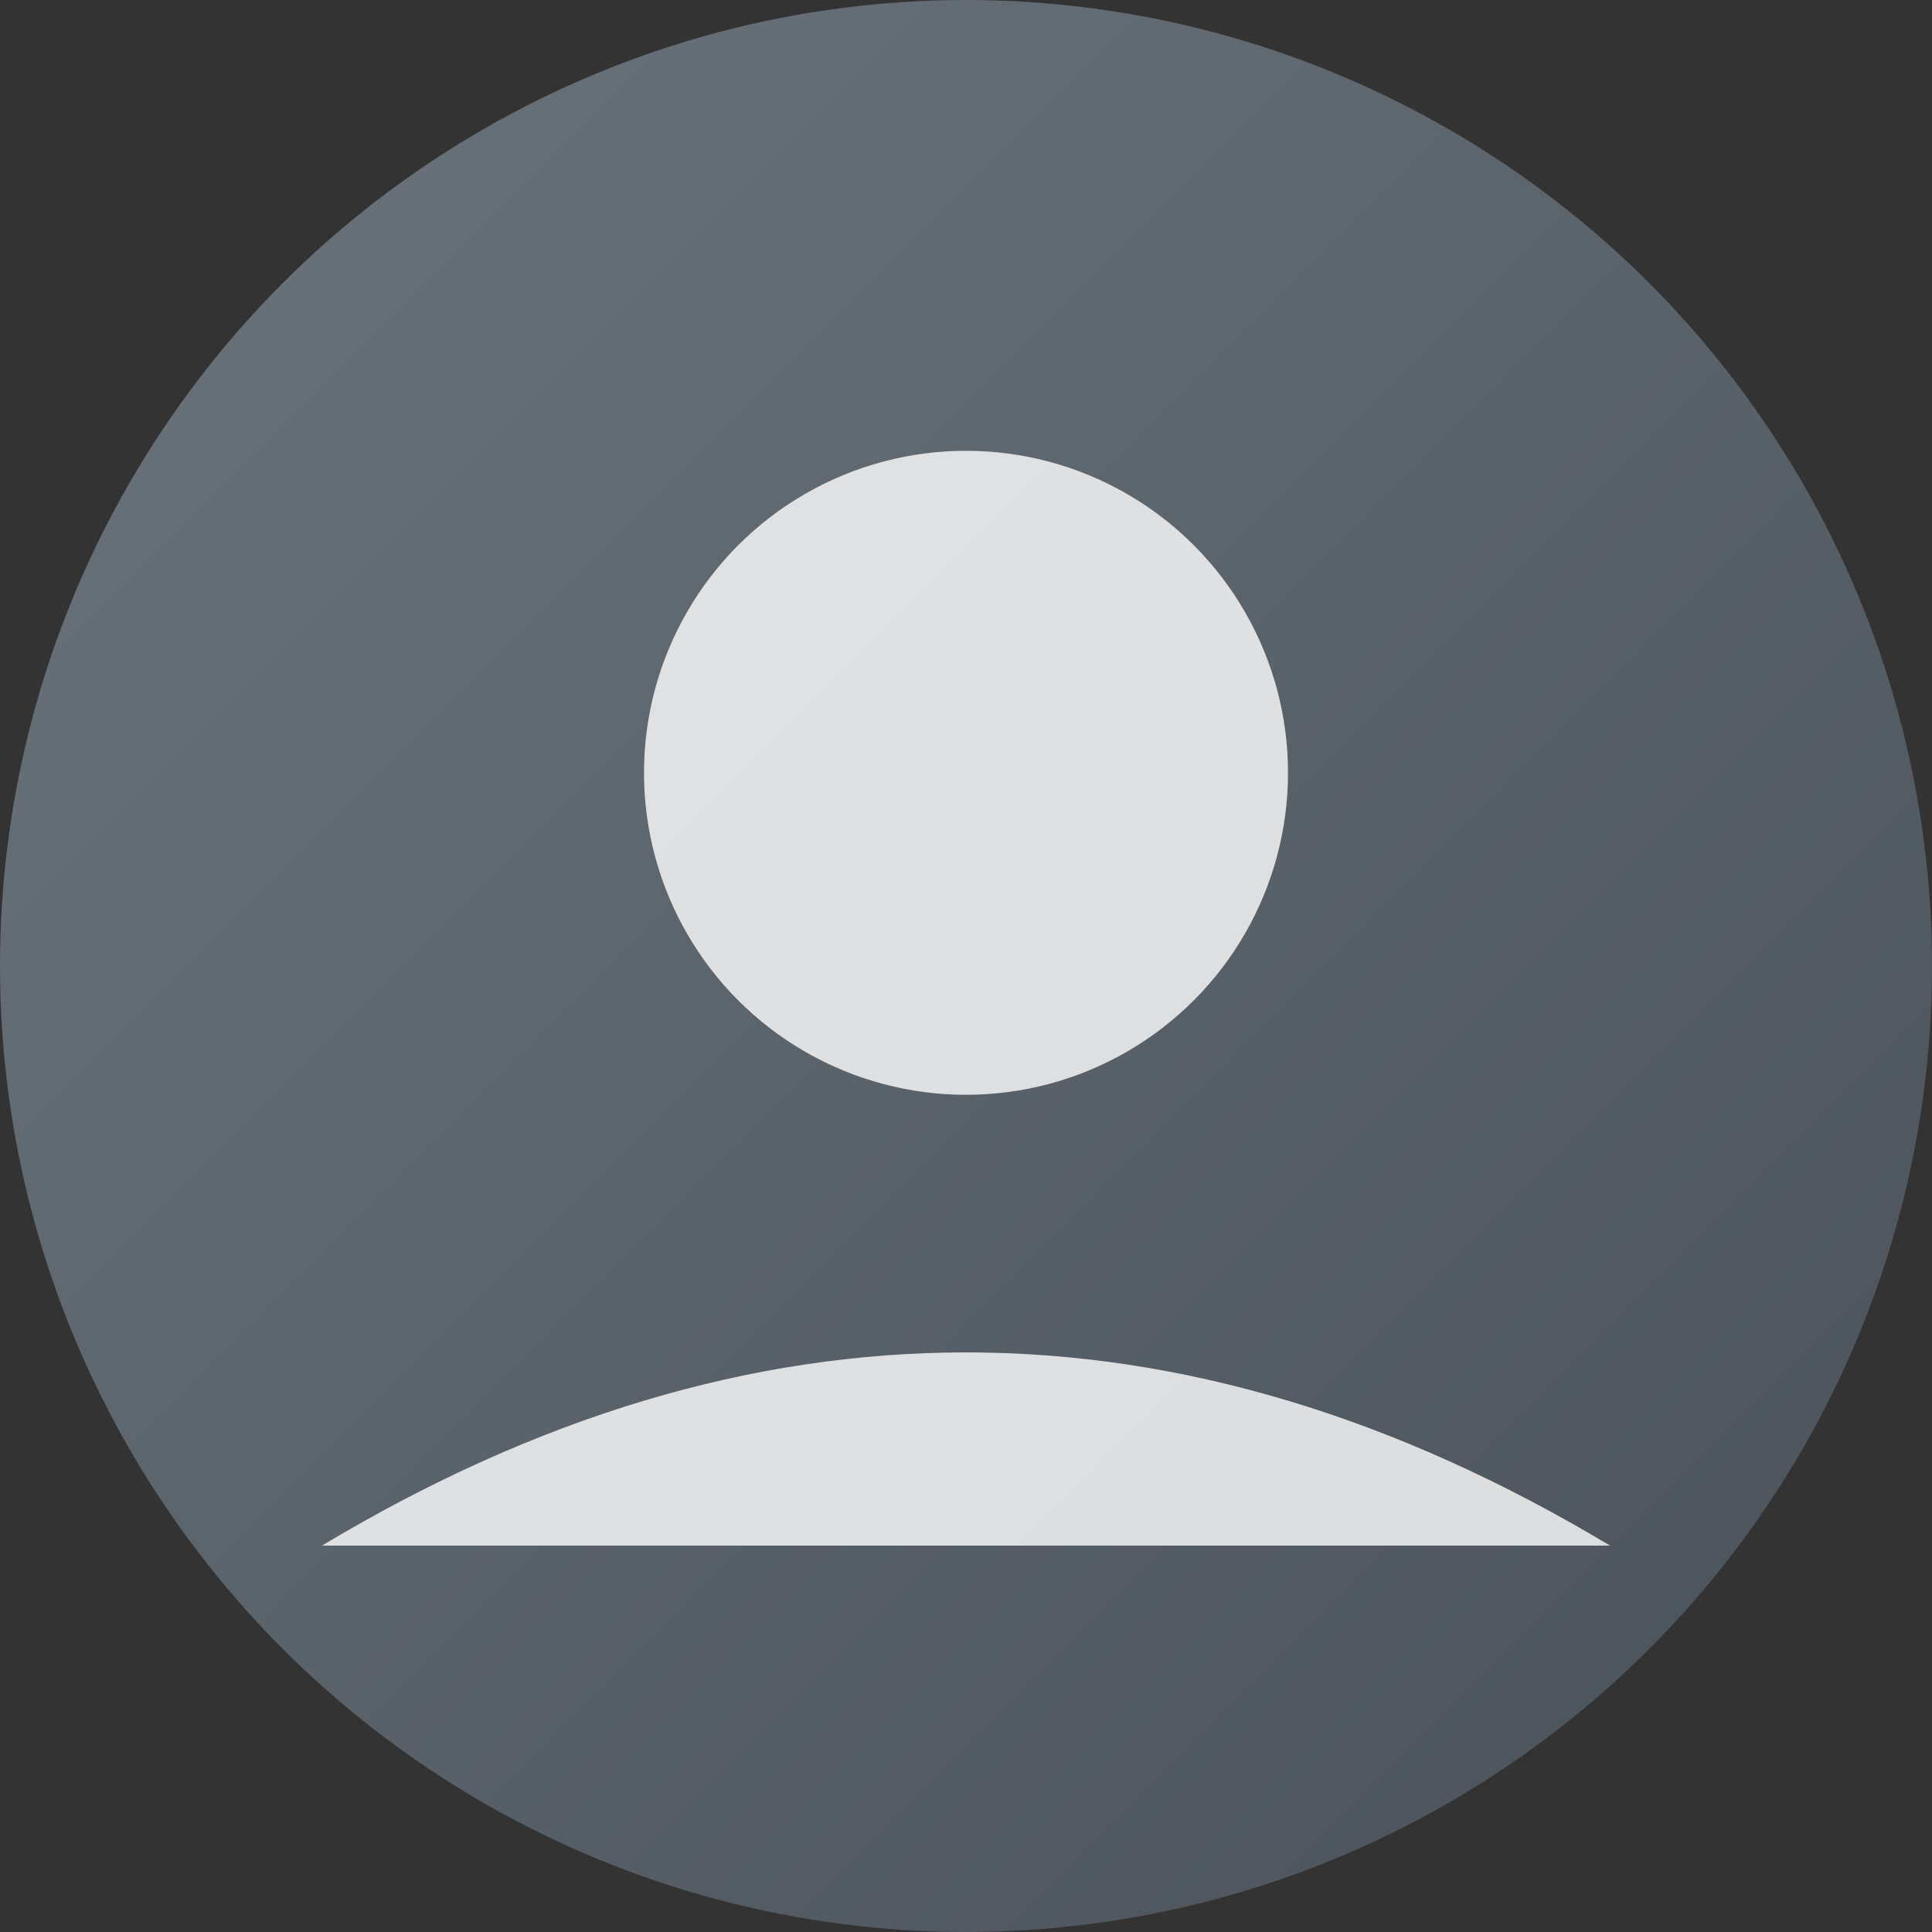 <svg width="150" height="150" viewBox="0 0 150 150" xmlns="http://www.w3.org/2000/svg">
  <rect x="0" y="0" width="150" height="150" fill="#333333" stroke="none"/>
  <defs>
    <linearGradient id="grad1" x1="0%" y1="0%" x2="100%" y2="100%">
      <stop offset="0%" style="stop-color:#6c757d;stop-opacity:1" />
      <stop offset="100%" style="stop-color:#495057;stop-opacity:1" />
    </linearGradient>
  </defs>
  <circle cx="75" cy="75" r="75" fill="url(#grad1)"/>
  <circle cx="75" cy="60" r="25" fill="white" opacity="0.8"/>
  <path d="M25 120 Q75 90 125 120" fill="white" opacity="0.8"/>
</svg> 